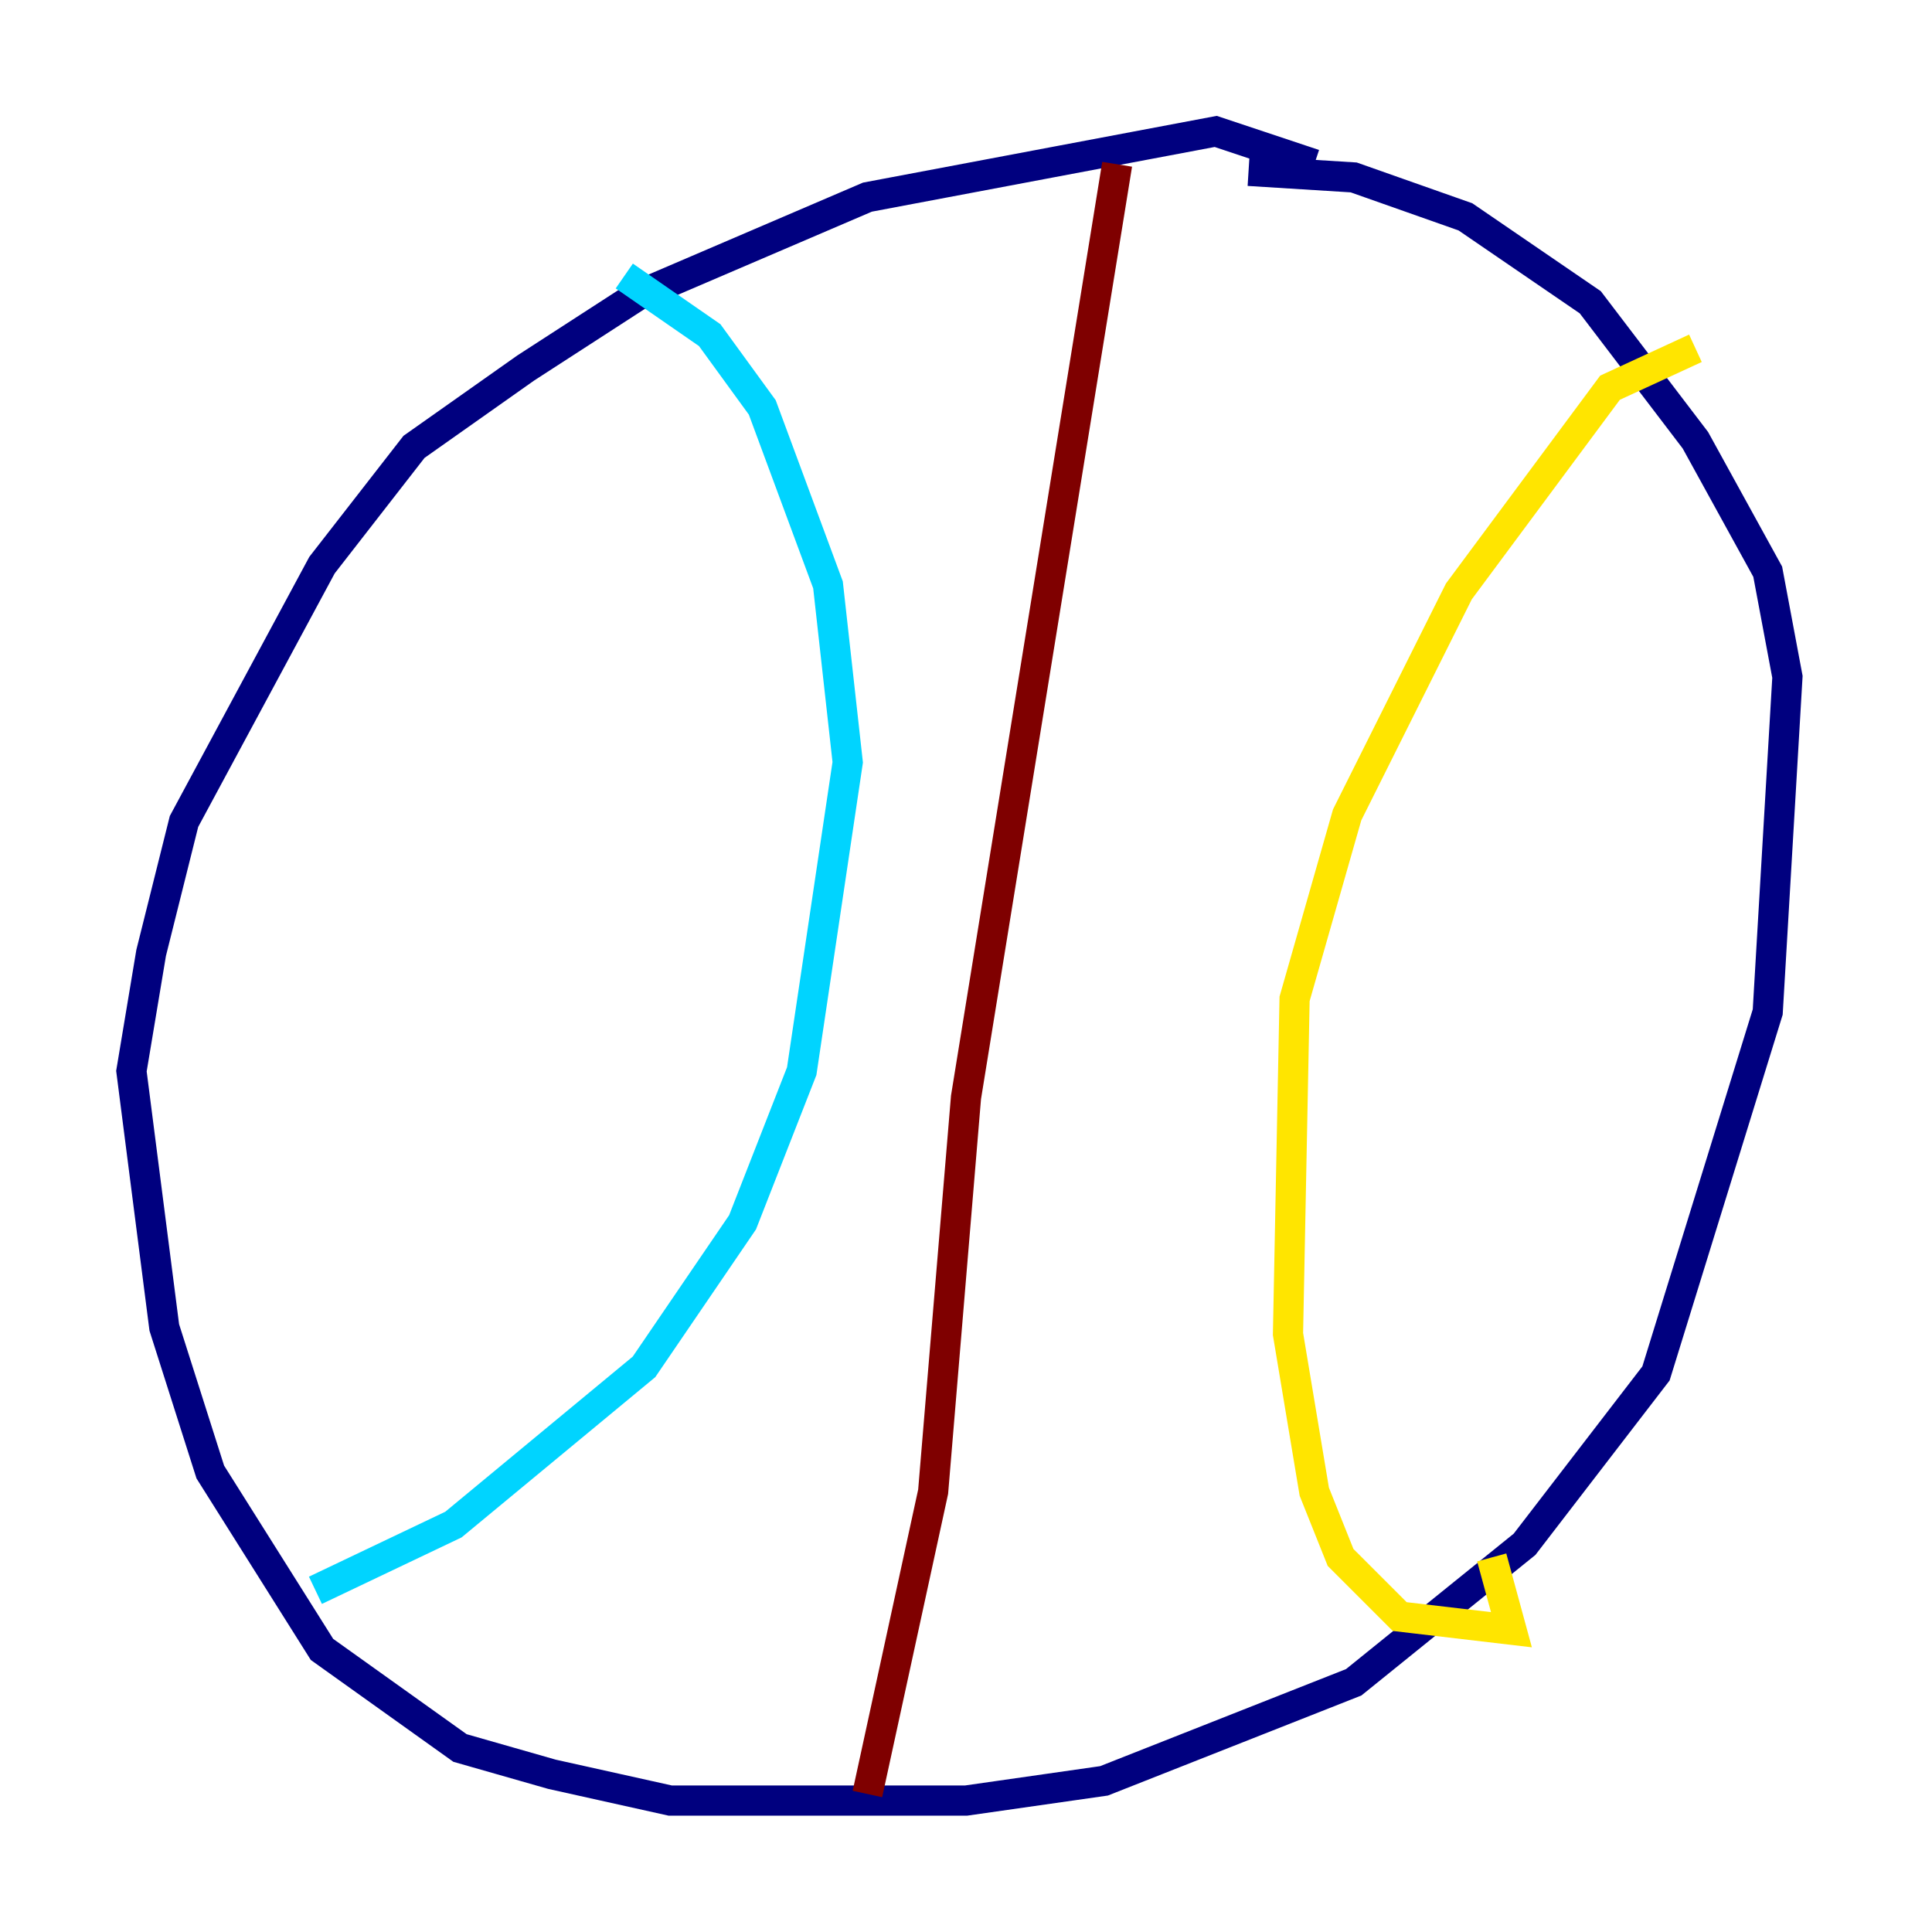 <?xml version="1.0" encoding="utf-8" ?>
<svg baseProfile="tiny" height="128" version="1.2" viewBox="0,0,128,128" width="128" xmlns="http://www.w3.org/2000/svg" xmlns:ev="http://www.w3.org/2001/xml-events" xmlns:xlink="http://www.w3.org/1999/xlink"><defs /><polyline fill="none" points="87.075,10.884 80.544,8.707 57.469,13.061 42.231,19.592 34.83,24.381 27.429,29.605 21.333,37.442 12.191,54.422 10.014,63.129 8.707,70.966 10.884,87.946 13.932,97.524 21.333,109.279 30.476,115.809 36.571,117.551 44.408,119.293 64.0,119.293 73.143,117.986 89.687,111.456 101.007,102.313 109.714,90.993 117.116,67.048 118.422,44.843 117.116,37.878 112.326,29.17 105.361,20.027 97.088,14.367 89.687,11.755 82.721,11.32" stroke="#00007f" stroke-width="2" /><polyline fill="none" points="41.361,18.286 47.02,22.204 50.503,26.993 54.857,38.748 56.163,50.503 53.116,70.966 49.197,80.98 42.667,90.558 30.041,101.007 20.898,105.361" stroke="#00d4ff" stroke-width="2" /><polyline fill="none" points="112.326,23.075 106.667,25.687 96.653,39.184 89.252,53.986 85.769,66.177 85.333,88.381 87.075,98.83 88.816,103.184 92.735,107.102 100.136,107.973 98.83,103.184" stroke="#ffe500" stroke-width="2" /><polyline fill="none" points="74.014,10.884 64.0,72.707 61.823,98.83 57.469,118.857" stroke="#7f0000" stroke-width="2" /></svg>